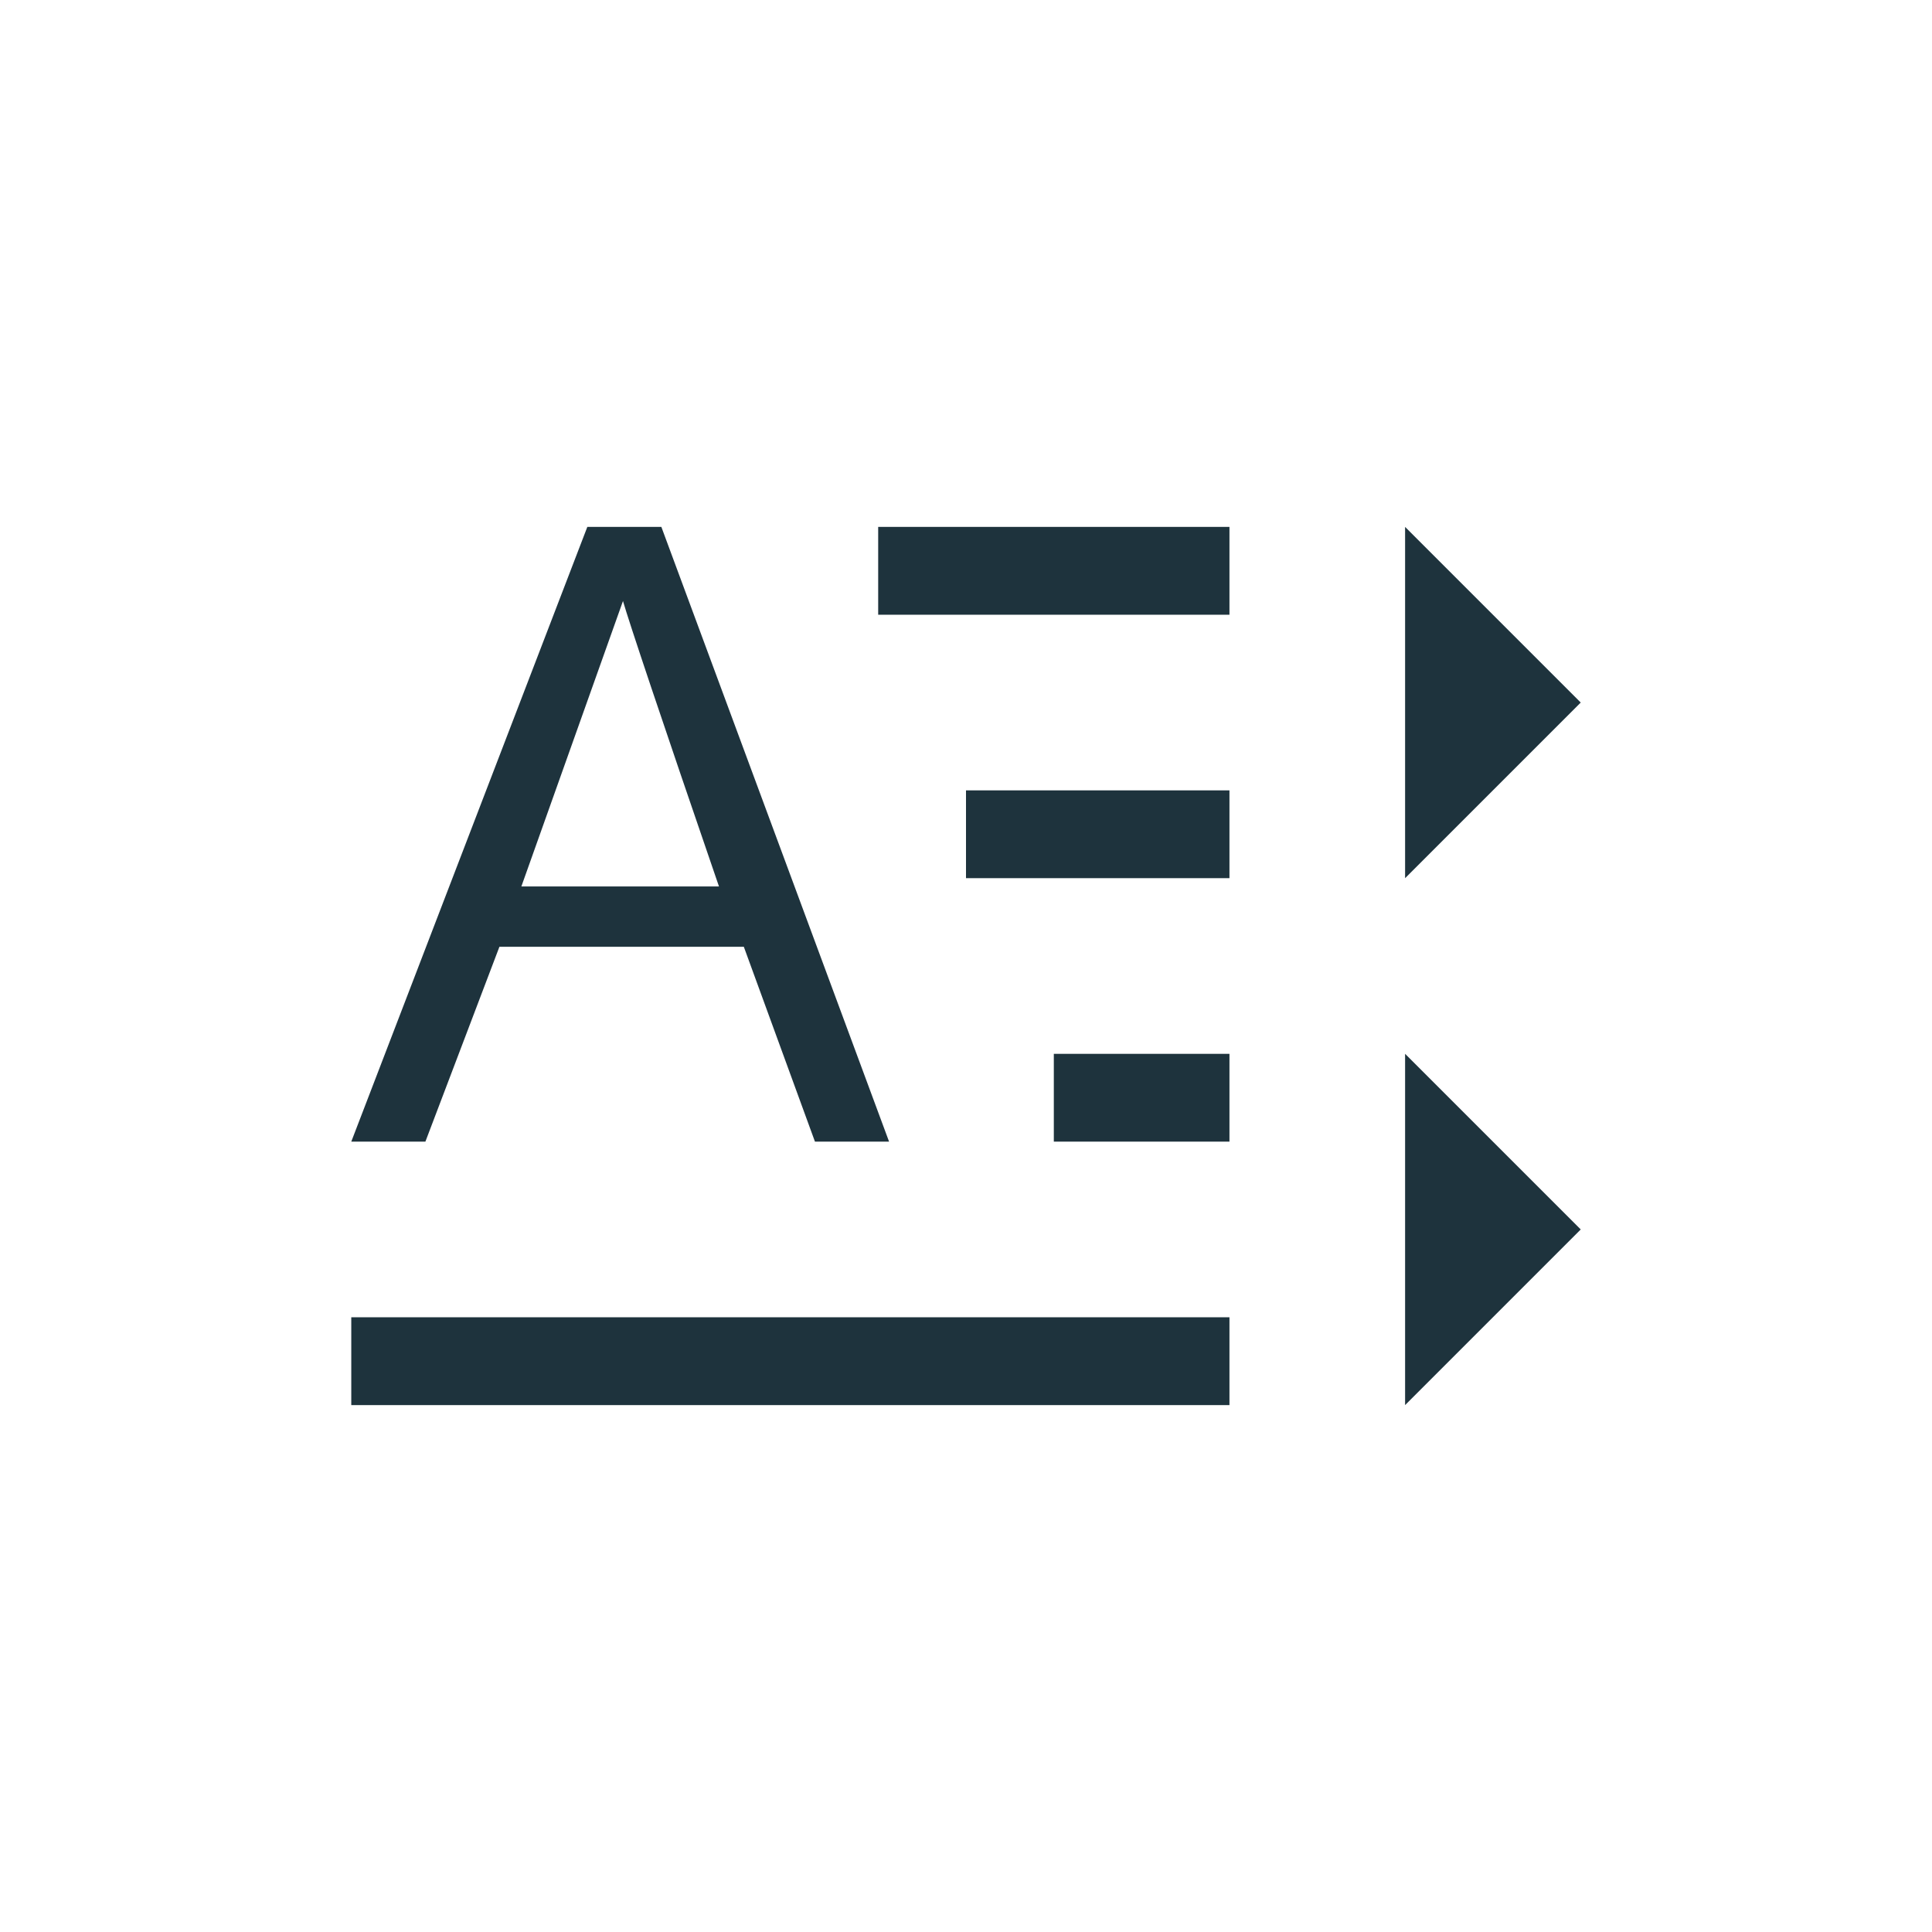 <svg xmlns="http://www.w3.org/2000/svg" width="22" height="22"><defs><style type="text/css" id="current-color-scheme"></style></defs><path d="M6.688 6L4 13h.844l.843-2.219H8.47L9.28 13h.844L7.531 6h-.843zM10 6v1h4V6h-4zm6 0v4l2-2-2-2zm-8.906.844c.069.239.43 1.32 1.093 3.25h-2.25l1.157-3.25zM11 9v1h3V9h-3zm1 3v1h2v-1h-2zm4 0v4l2-2-2-2zM4 15v1h10v-1H4z" fill="currentColor" color="#1e333d"/></svg>